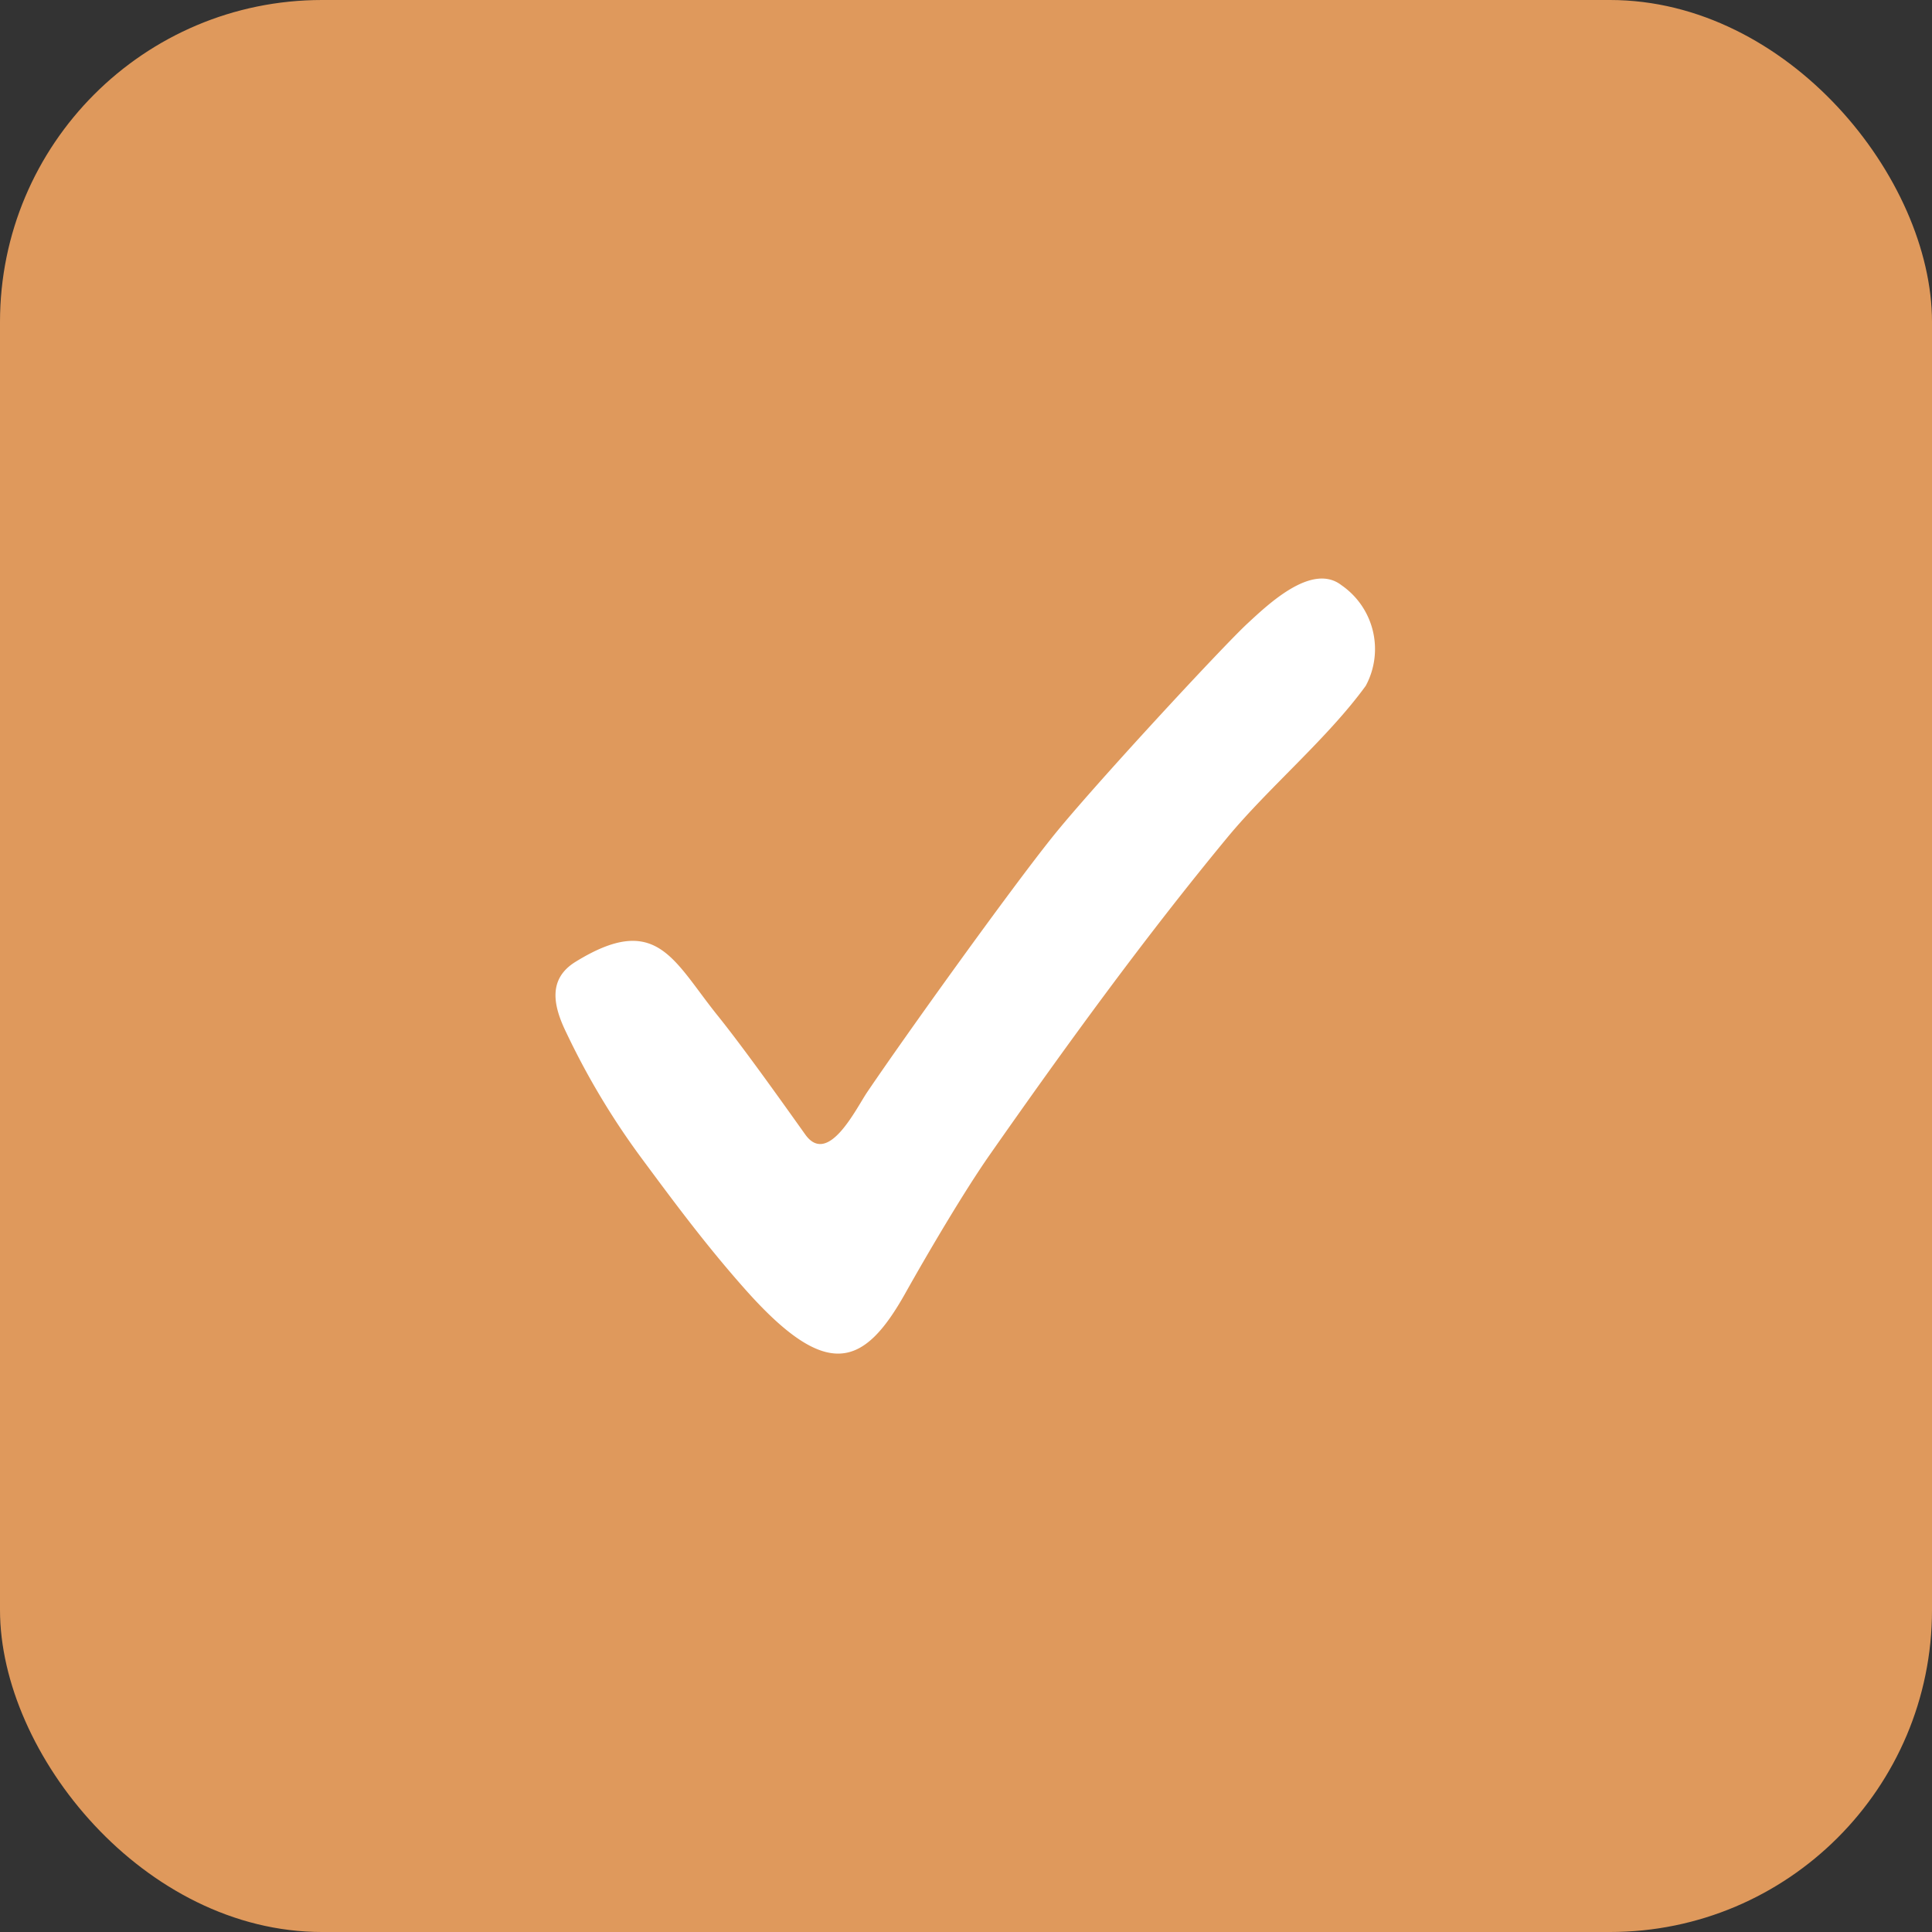 <svg id="Checkbox" xmlns="http://www.w3.org/2000/svg" width="24" height="24" viewBox="0 0 24 24">
  <rect x="0" y="0" width="24" height="24" fill="#333333" stroke="none"/>
  <rect id="Rectangle_198" data-name="Rectangle 198" width="24" height="24" rx="4" fill="#df995c"/>
  <path id="Path_143" data-name="Path 143" d="M15.09,22.634c-.5-.563-.905-1.113-1.3-1.646a9.383,9.383,0,0,1-.924-1.546c-.161-.33-.233-.664.117-.879,1-.616,1.207-.028,1.752.654.323.4.8,1.071,1.1,1.492.285.4.632-.324.771-.528.493-.728,1.773-2.51,2.3-3.168.5-.625,2.124-2.377,2.426-2.655.257-.237.8-.758,1.166-.471a.963.963,0,0,1,.3,1.248c-.47.649-1.208,1.266-1.719,1.884-1.034,1.251-2.013,2.6-2.952,3.942-.319.456-.768,1.22-1.046,1.715C16.564,23.6,16.106,23.777,15.09,22.634Z" transform="translate(-5.832 -6.616)" fill="#fff"/>
</svg>

